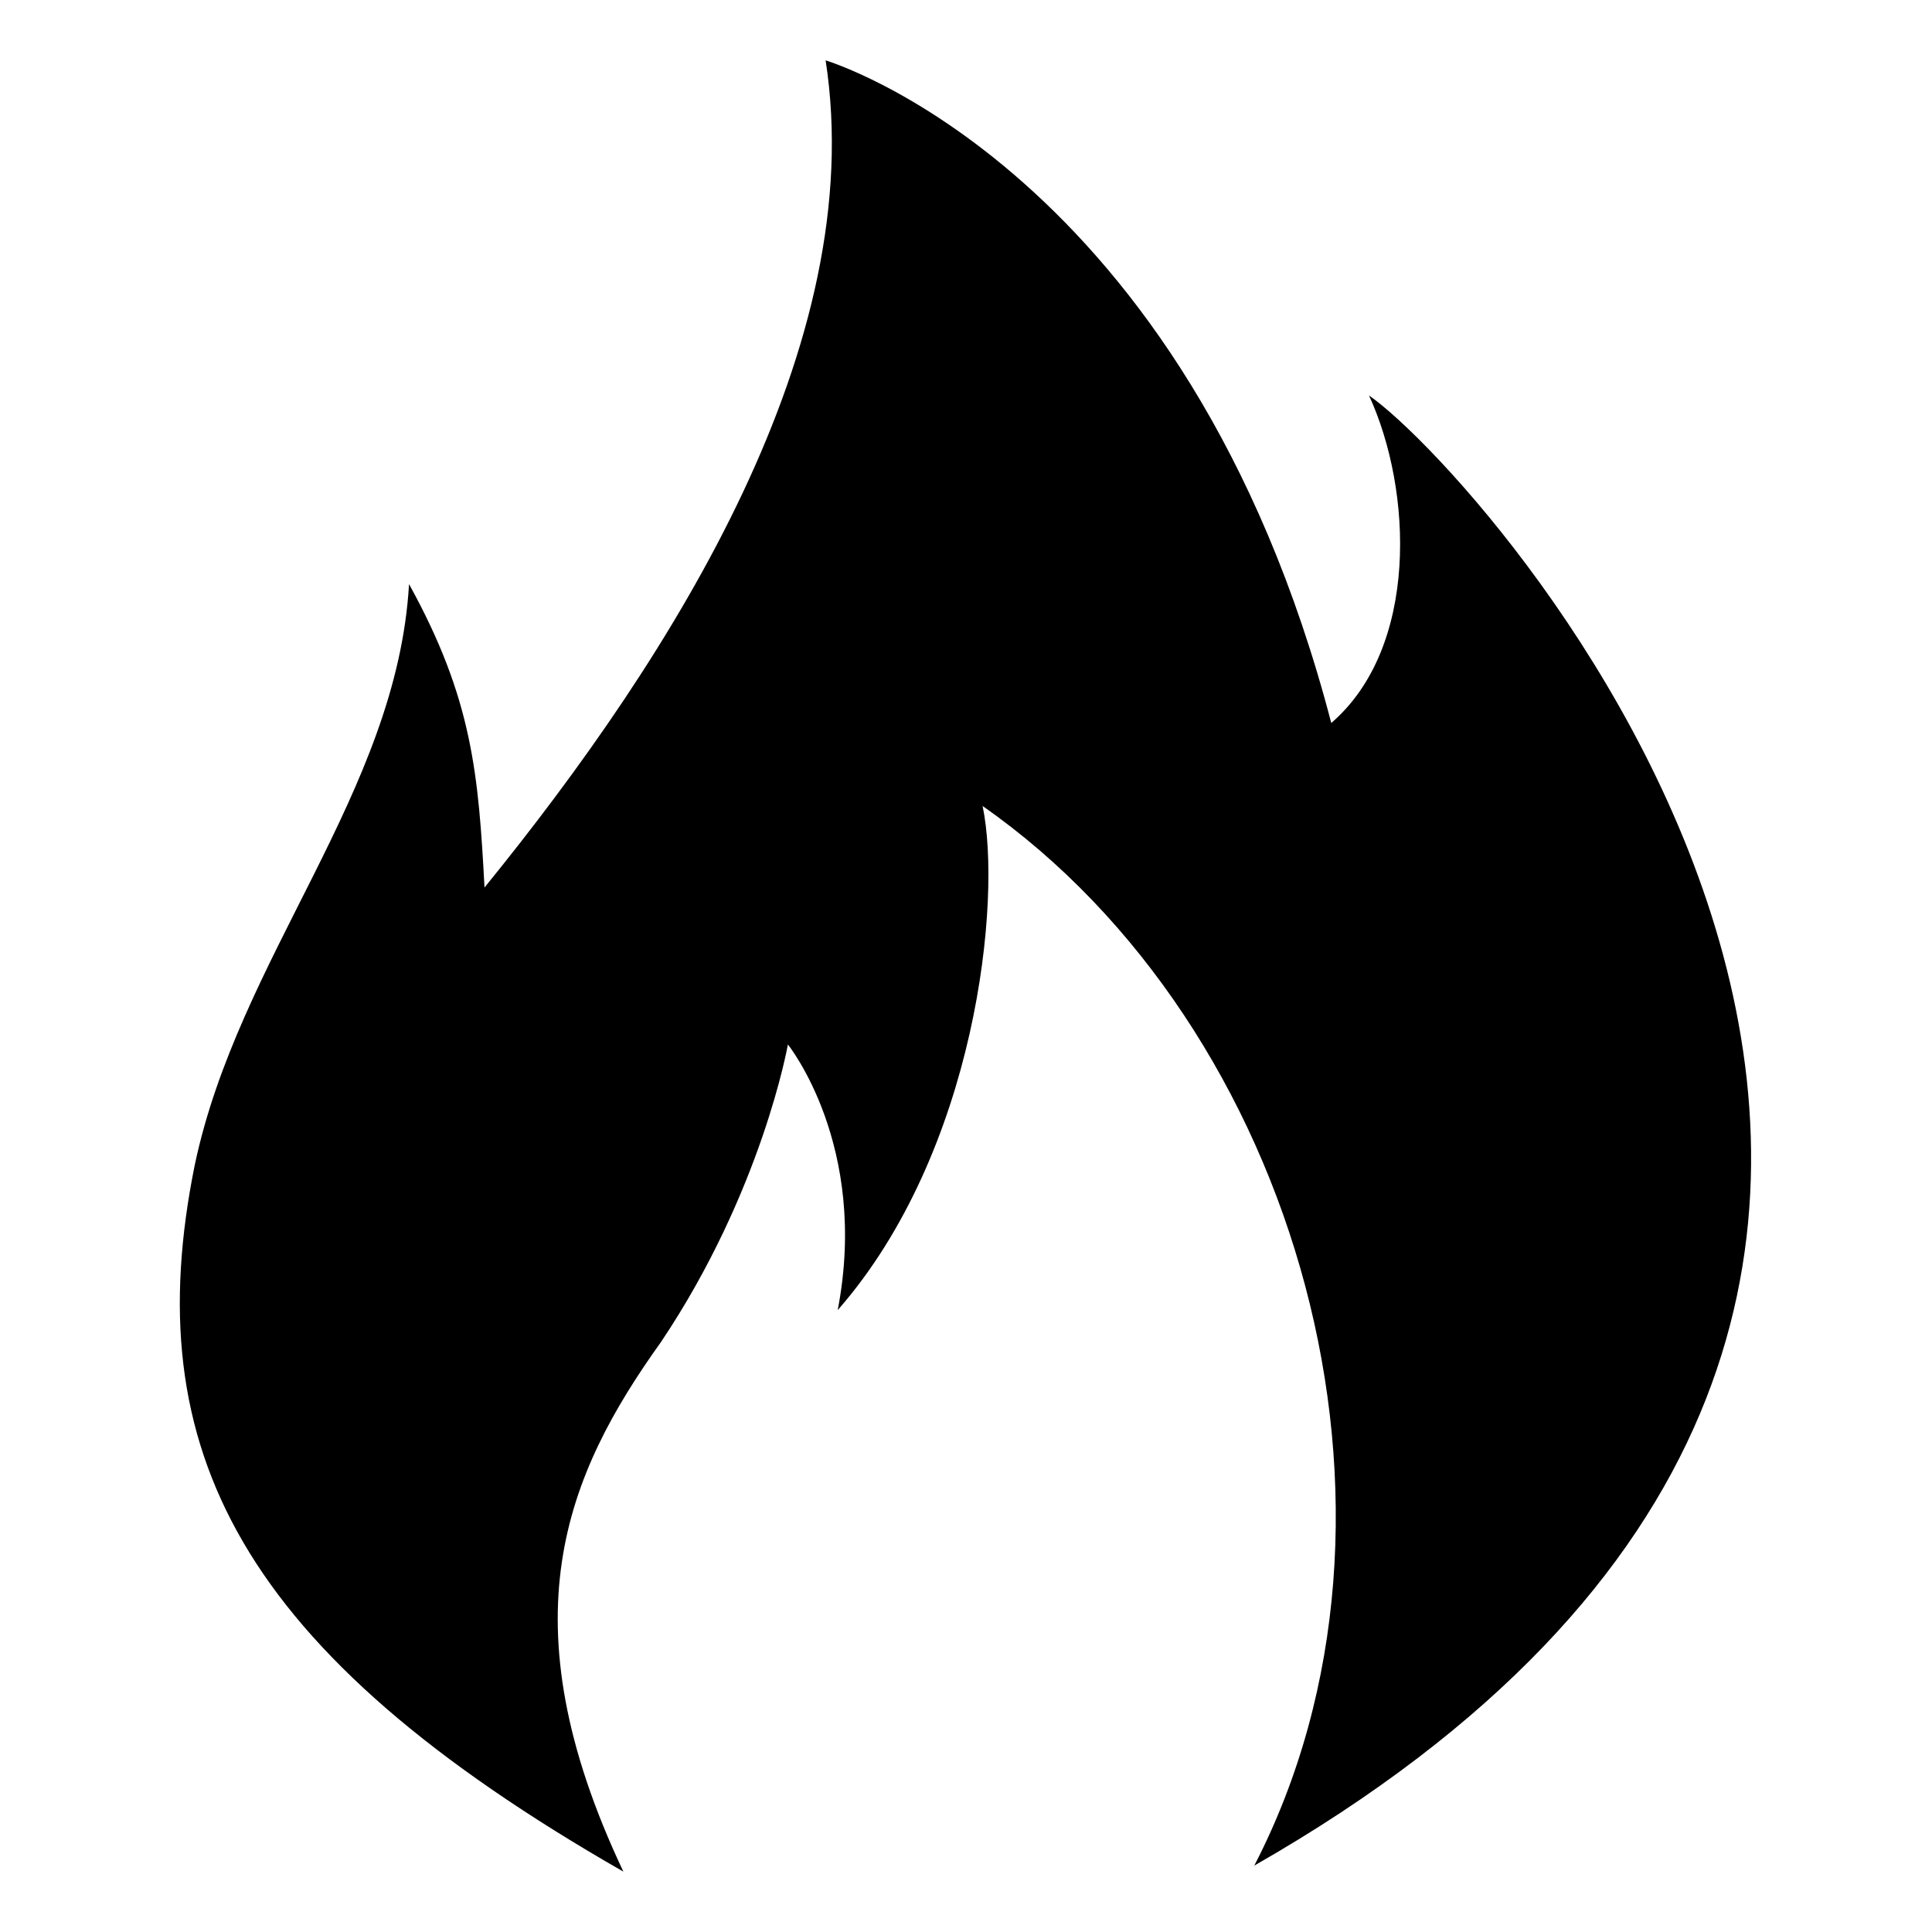 <?xml version="1.0" encoding="utf-8"?>
<!-- Generator: Adobe Illustrator 21.0.0, SVG Export Plug-In . SVG Version: 6.00 Build 0)  -->
<svg version="1.1" id="图层_1" xmlns="http://www.w3.org/2000/svg" xmlns:xlink="http://www.w3.org/1999/xlink" x="0px" y="0px"
	 viewBox="0 0 128 128" style="enable-background:new 0 0 128 128;" xml:space="preserve">
<path d="M41.3,124c-7.9-16.7-3.8-26.3,2.5-35.1c6.7-10,8.4-19.7,8.4-19.7s5.4,6.7,3.3,17.6c9.2-10.5,10.9-27.2,9.6-33.4
	c20.9,14.6,30.1,46.8,18,70.2C147.5,86.8,99,32,90.7,26.2c2.9,6.3,3.3,16.7-2.5,21.7C78.6,11.1,54.7,4,54.7,4
	c2.9,18.8-10,39.3-22.6,54.8c-0.4-7.5-0.8-12.5-5-20.1c-0.8,13.8-11.3,24.7-14.2,38.5C9.1,96,15.8,109.4,41.3,124L41.3,124z"/>
</svg>
